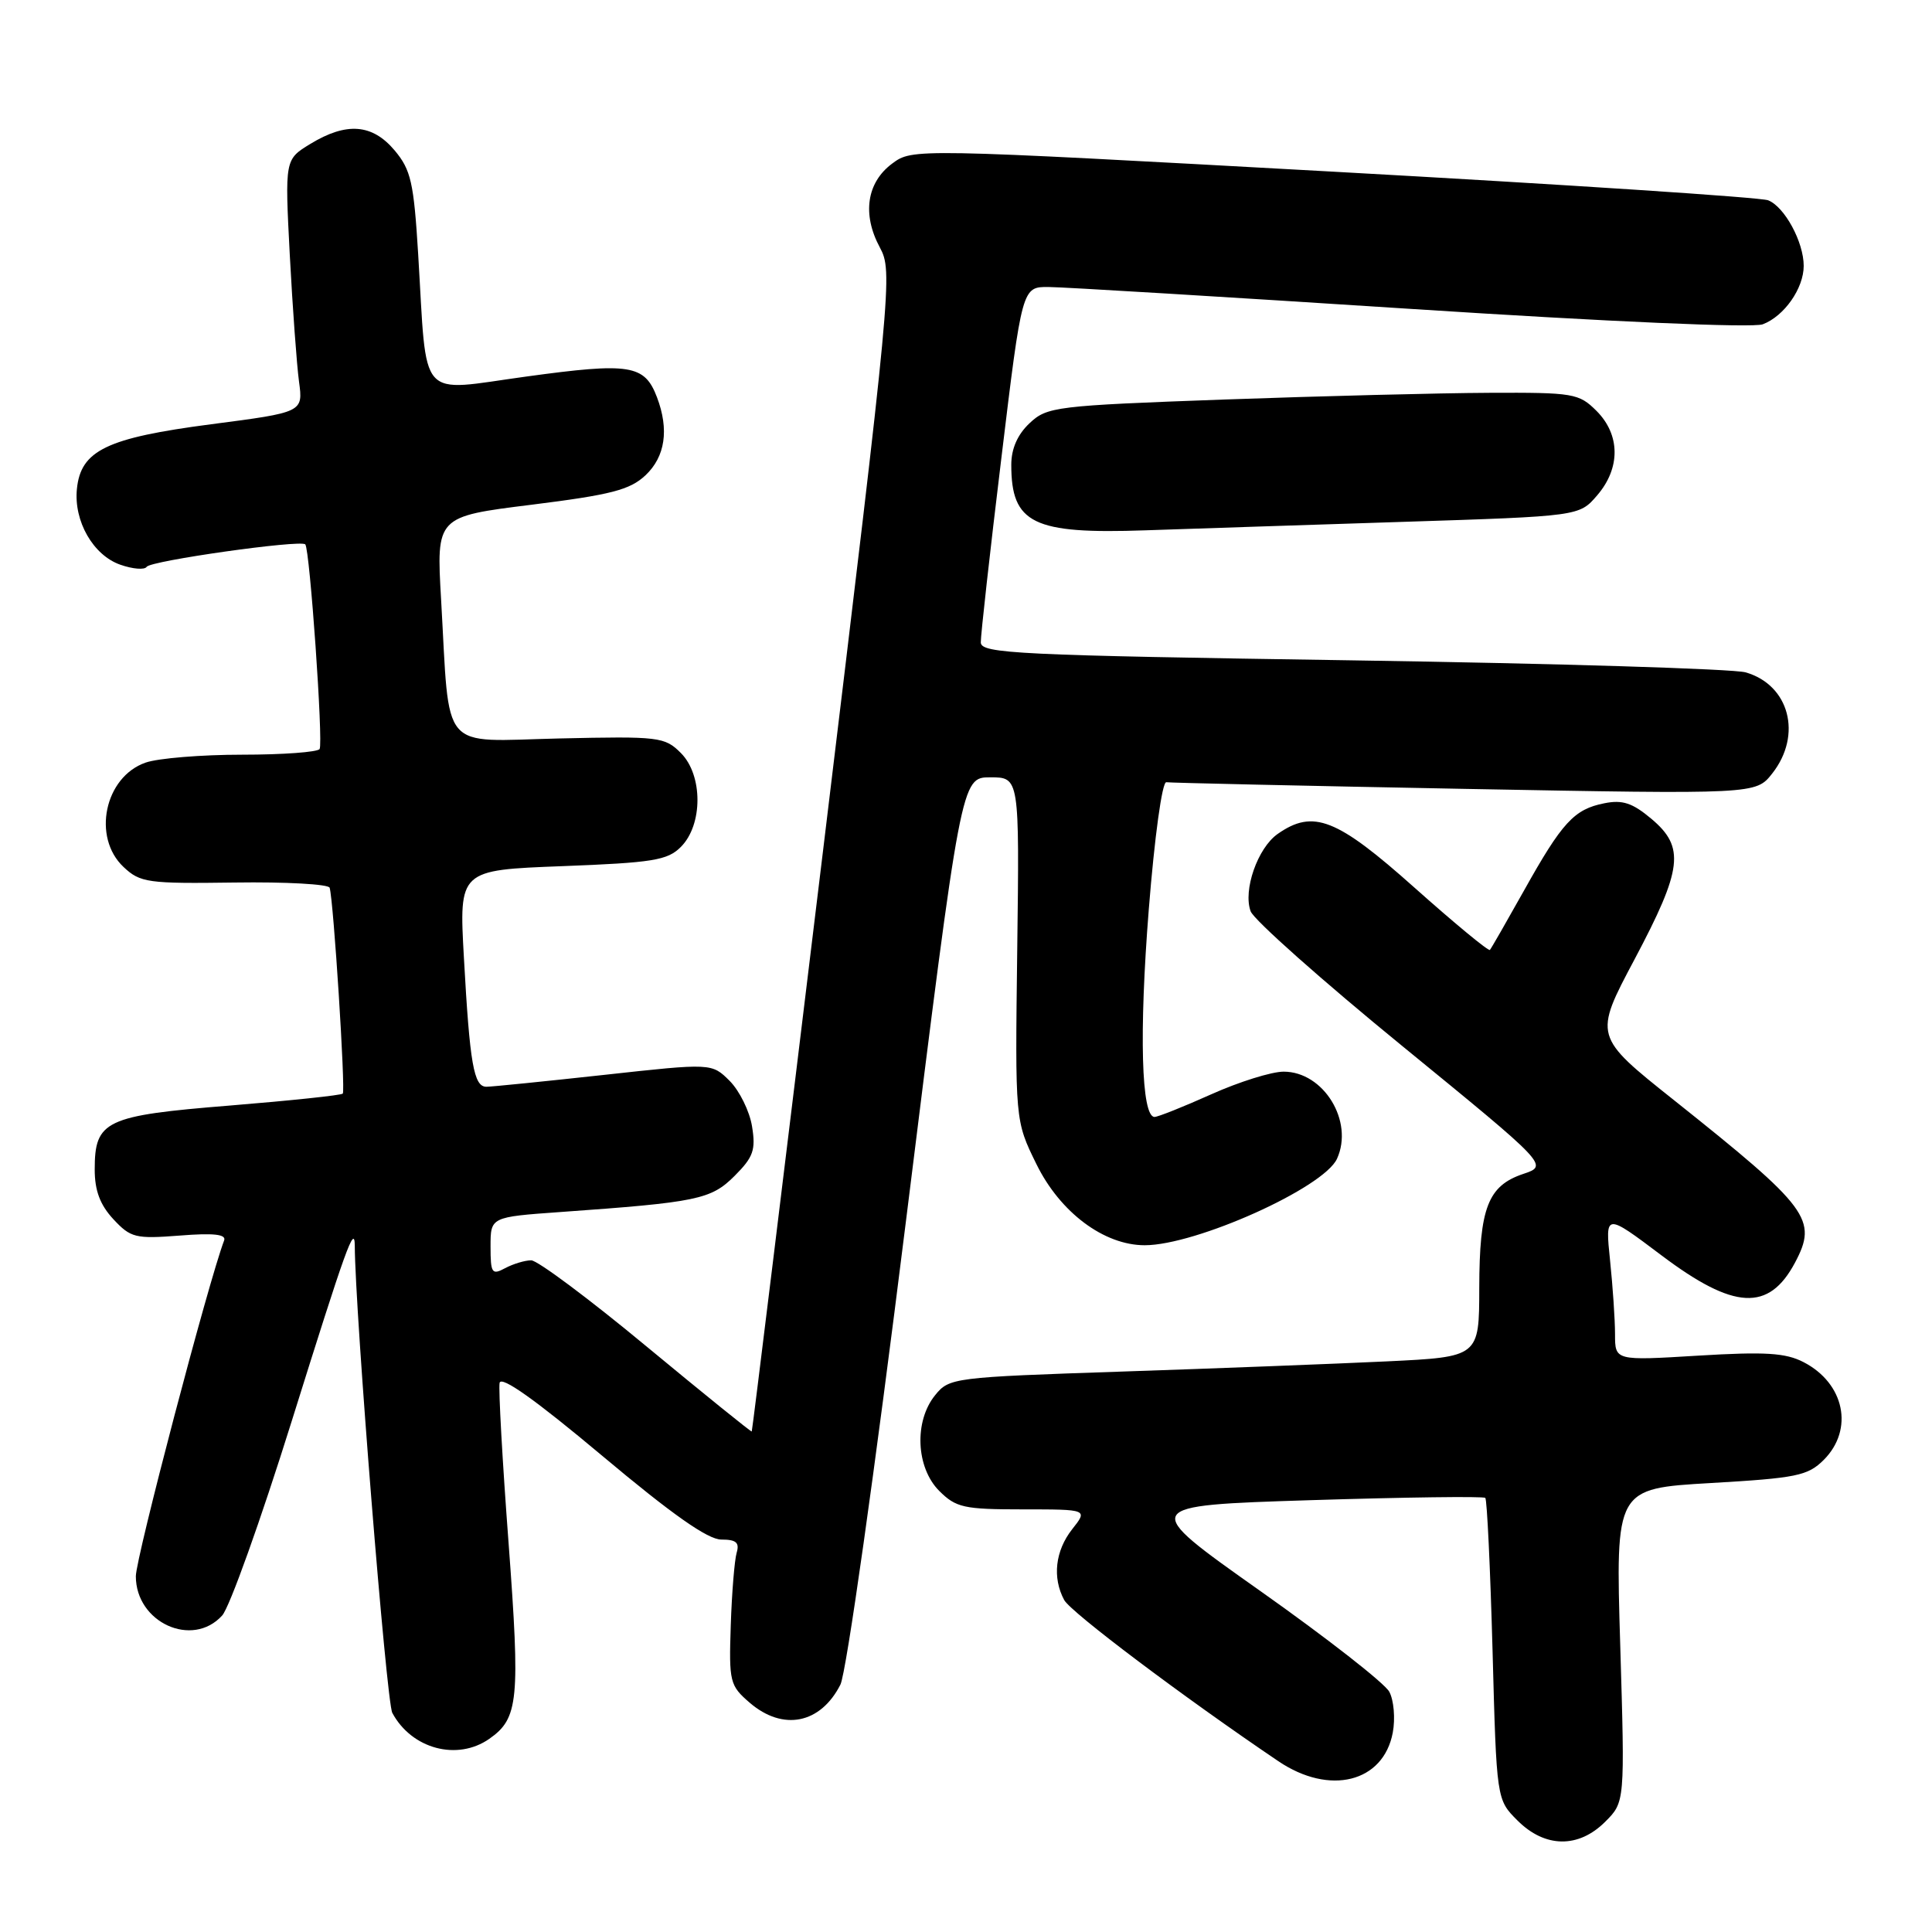 <?xml version="1.0" encoding="UTF-8" standalone="no"?>
<!DOCTYPE svg PUBLIC "-//W3C//DTD SVG 1.1//EN" "http://www.w3.org/Graphics/SVG/1.1/DTD/svg11.dtd" >
<svg xmlns="http://www.w3.org/2000/svg" xmlns:xlink="http://www.w3.org/1999/xlink" version="1.1" viewBox="0 0 256 256">
 <g >
 <path fill="currentColor"
d=" M 212.70 241.39 C 215.31 238.78 215.31 238.78 214.69 218.01 C 214.06 197.24 214.06 197.24 226.69 196.51 C 238.07 195.85 239.54 195.55 241.66 193.44 C 245.68 189.41 244.42 183.30 238.98 180.49 C 236.60 179.26 233.91 179.09 225.01 179.63 C 214.00 180.30 214.00 180.30 214.00 176.80 C 214.00 174.87 213.70 170.46 213.34 167.00 C 212.69 160.72 212.69 160.72 220.18 166.36 C 229.76 173.57 234.37 173.82 237.84 167.32 C 240.88 161.59 239.75 160.07 221.84 145.80 C 211.17 137.31 211.17 137.31 216.59 127.11 C 222.95 115.12 223.29 112.26 218.82 108.50 C 216.31 106.39 214.99 105.95 212.57 106.44 C 208.58 107.23 206.99 108.96 201.94 118.00 C 199.63 122.12 197.60 125.67 197.42 125.87 C 197.24 126.07 192.75 122.36 187.43 117.62 C 177.13 108.43 174.01 107.20 169.30 110.50 C 166.64 112.36 164.68 117.98 165.72 120.76 C 166.15 121.90 175.20 129.94 185.84 138.63 C 205.18 154.43 205.18 154.43 201.84 155.55 C 197.16 157.12 196.03 160.04 196.01 170.65 C 196.00 179.80 196.00 179.80 183.75 180.39 C 177.01 180.71 161.22 181.32 148.66 181.74 C 126.31 182.49 125.77 182.56 123.91 184.87 C 121.10 188.33 121.37 194.46 124.45 197.55 C 126.68 199.77 127.71 200.00 135.53 200.00 C 144.15 200.00 144.15 200.00 142.07 202.63 C 139.82 205.49 139.42 209.05 141.01 212.01 C 141.87 213.62 156.77 224.84 169.39 233.37 C 176.18 237.96 183.31 236.18 184.55 229.58 C 184.90 227.73 184.69 225.29 184.09 224.17 C 183.49 223.04 175.79 217.03 166.99 210.81 C 150.99 199.50 150.99 199.50 173.69 198.78 C 186.18 198.39 196.58 198.25 196.81 198.48 C 197.04 198.71 197.47 207.80 197.77 218.68 C 198.30 238.46 198.30 238.46 201.08 241.23 C 204.72 244.87 209.16 244.93 212.70 241.39 Z  M 64.84 230.40 C 68.71 227.69 68.94 225.29 67.39 204.47 C 66.57 193.61 66.04 184.05 66.20 183.24 C 66.40 182.25 70.97 185.50 79.76 192.87 C 89.07 200.68 93.79 204.00 95.58 204.00 C 97.55 204.00 98.01 204.40 97.61 205.75 C 97.33 206.71 96.97 211.04 96.83 215.37 C 96.58 222.87 96.70 223.34 99.34 225.62 C 103.75 229.41 108.72 228.42 111.36 223.22 C 112.14 221.67 115.89 195.16 120.05 161.75 C 127.36 103.00 127.36 103.00 131.22 103.00 C 135.08 103.00 135.08 103.00 134.79 125.75 C 134.50 148.50 134.50 148.50 137.33 154.25 C 140.46 160.64 146.28 165.00 151.68 165.00 C 158.48 165.00 175.41 157.39 177.16 153.54 C 179.42 148.58 175.39 142.00 170.09 142.00 C 168.49 142.00 164.18 143.35 160.50 145.00 C 156.82 146.65 153.44 148.00 152.98 148.00 C 151.23 148.00 150.92 136.87 152.22 120.50 C 152.98 110.92 153.99 103.57 154.54 103.65 C 155.07 103.73 172.86 104.13 194.08 104.53 C 232.66 105.25 232.66 105.25 234.83 102.49 C 238.85 97.38 237.10 90.75 231.30 89.09 C 229.69 88.63 206.24 87.91 179.19 87.50 C 134.73 86.83 130.00 86.60 129.96 85.13 C 129.94 84.23 131.16 73.26 132.68 60.75 C 135.43 38.00 135.43 38.00 138.96 38.03 C 140.91 38.04 162.49 39.35 186.93 40.93 C 213.28 42.64 232.27 43.47 233.58 42.97 C 236.42 41.89 239.00 38.21 239.00 35.23 C 239.00 32.07 236.47 27.40 234.29 26.54 C 233.30 26.15 207.39 24.45 176.71 22.75 C 120.92 19.67 120.92 19.67 118.21 21.68 C 114.84 24.19 114.22 28.40 116.58 32.78 C 118.31 36.00 118.17 37.48 109.05 112.78 C 103.93 154.98 99.69 189.58 99.61 189.68 C 99.54 189.77 93.28 184.71 85.69 178.43 C 78.11 172.14 71.22 167.00 70.39 167.00 C 69.55 167.00 68.00 167.47 66.93 168.04 C 65.18 168.98 65.00 168.72 65.00 165.16 C 65.00 161.26 65.00 161.26 74.25 160.60 C 92.41 159.31 94.21 158.94 97.34 155.81 C 99.82 153.33 100.16 152.37 99.65 149.26 C 99.33 147.25 97.99 144.54 96.69 143.23 C 94.31 140.86 94.31 140.86 80.03 142.43 C 72.17 143.29 65.16 144.00 64.45 144.00 C 62.78 144.00 62.25 141.01 61.47 126.90 C 60.82 115.29 60.82 115.29 74.51 114.77 C 86.51 114.31 88.45 114.00 90.22 112.22 C 93.15 109.29 93.15 102.71 90.22 99.78 C 88.08 97.64 87.36 97.55 74.09 97.85 C 58.11 98.22 59.63 100.00 58.45 79.48 C 57.81 68.45 57.81 68.45 70.43 66.88 C 80.97 65.56 83.46 64.92 85.53 62.98 C 88.15 60.51 88.68 56.92 87.05 52.63 C 85.41 48.32 83.48 48.01 69.77 49.89 C 55.19 51.88 56.62 53.50 55.41 33.68 C 54.83 24.17 54.45 22.50 52.29 19.93 C 49.33 16.41 45.91 16.15 41.12 19.07 C 37.74 21.13 37.74 21.13 38.40 33.82 C 38.77 40.79 39.32 48.33 39.62 50.56 C 40.17 54.63 40.17 54.63 27.94 56.22 C 14.13 58.03 10.70 59.68 10.19 64.79 C 9.76 69.06 12.35 73.58 15.95 74.83 C 17.60 75.41 19.17 75.53 19.43 75.11 C 19.93 74.30 39.83 71.49 40.45 72.13 C 41.05 72.75 42.85 98.44 42.35 99.25 C 42.09 99.66 37.48 100.00 32.09 100.00 C 26.70 100.00 20.94 100.47 19.29 101.05 C 13.86 102.94 12.18 110.94 16.37 114.88 C 18.58 116.96 19.57 117.10 31.08 116.94 C 37.87 116.84 43.54 117.16 43.68 117.63 C 44.20 119.38 45.80 144.51 45.42 144.91 C 45.20 145.13 38.47 145.84 30.47 146.49 C 13.95 147.82 12.55 148.48 12.55 154.96 C 12.55 157.76 13.26 159.65 15.02 161.55 C 17.32 164.02 17.95 164.17 23.81 163.72 C 28.30 163.36 30.00 163.55 29.70 164.36 C 27.62 169.82 18.00 206.42 18.00 208.86 C 18.00 215.00 25.50 218.42 29.44 214.06 C 30.41 213.00 34.55 201.43 38.64 188.35 C 45.87 165.24 46.99 162.13 47.01 165.08 C 47.05 173.82 51.20 225.50 51.98 226.96 C 54.54 231.75 60.60 233.37 64.84 230.40 Z  M 185.88 69.15 C 209.26 68.40 209.26 68.40 211.63 65.64 C 214.74 62.03 214.71 57.62 211.55 54.45 C 209.21 52.12 208.52 52.00 197.30 52.05 C 190.81 52.08 175.00 52.48 162.18 52.94 C 139.86 53.75 138.75 53.89 136.43 56.07 C 134.83 57.57 134.00 59.45 134.00 61.59 C 134.00 69.38 136.89 70.79 151.78 70.27 C 157.68 70.07 173.02 69.56 185.88 69.15 Z "/>
</g>
</svg>